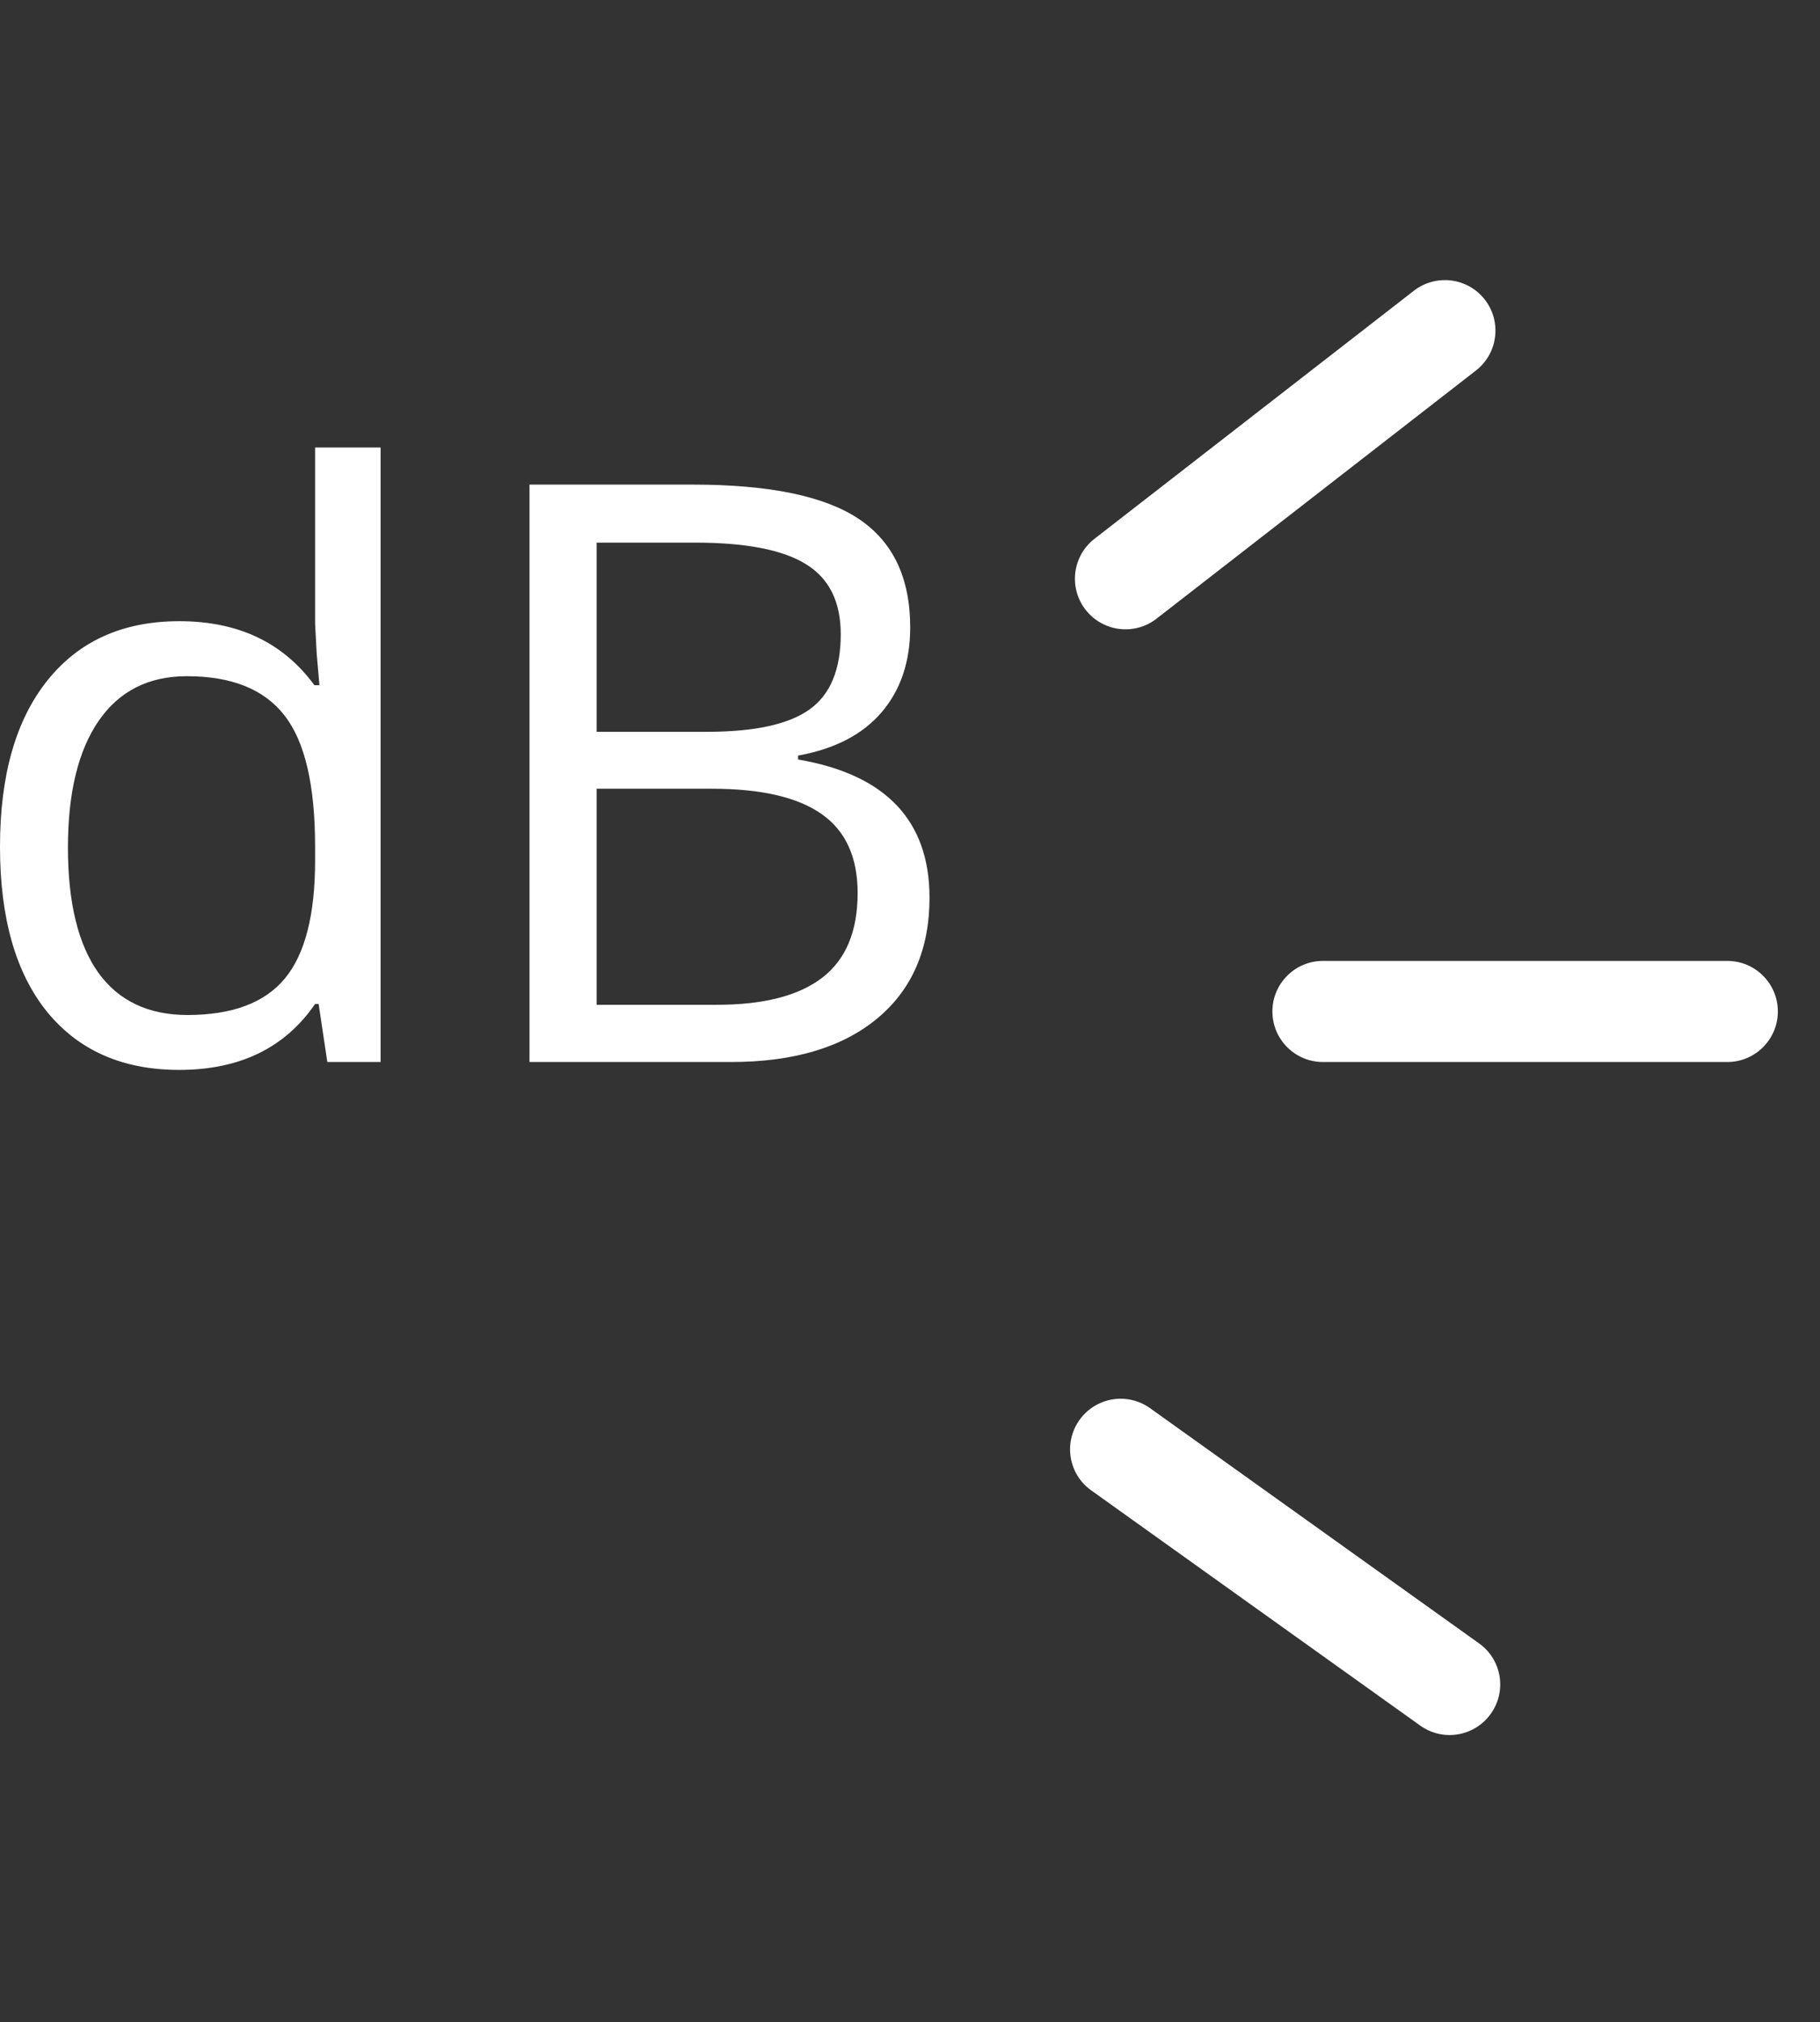 <?xml version="1.0" encoding="utf-8"?>
<!-- Generator: Adobe Illustrator 17.0.0, SVG Export Plug-In . SVG Version: 6.00 Build 0)  -->
<!DOCTYPE svg PUBLIC "-//W3C//DTD SVG 1.1//EN" "http://www.w3.org/Graphics/SVG/1.1/DTD/svg11.dtd">
<svg version="1.1" id="Livello_1" xmlns="http://www.w3.org/2000/svg" xmlns:xlink="http://www.w3.org/1999/xlink" x="0px" y="0px"
	 width="18.004px" height="20px" viewBox="0 0 18.004 20" enable-background="new 0 0 18.004 20" xml:space="preserve">
<rect x="0" y="0" width="18.004" height="20" fill="#333333" stroke="none"/>
<path fill-rule="evenodd" clip-rule="evenodd" fill="#FFFFFF" d="M17.087,9.504h-4c-0.276,0-0.5,0.224-0.5,0.5
	c0,0.276,0.224,0.5,0.5,0.5h4c0.276,0,0.5-0.224,0.5-0.5C17.587,9.728,17.363,9.504,17.087,9.504z"/>
<path fill-rule="evenodd" clip-rule="evenodd" fill="#FFFFFF" d="M13.986,2.876l-3.159,2.453c-0.218,0.169-0.258,0.484-0.088,0.702
	c0.169,0.218,0.484,0.258,0.702,0.088L14.6,3.665c0.218-0.169,0.258-0.484,0.088-0.702C14.519,2.746,14.205,2.706,13.986,2.876z"/>
<path fill-rule="evenodd" clip-rule="evenodd" fill="#FFFFFF" d="M14.631,16.254l-3.254-2.326c-0.225-0.161-0.537-0.109-0.698,0.116
	c-0.161,0.225-0.109,0.537,0.116,0.697l3.254,2.326c0.225,0.161,0.537,0.109,0.698-0.116C14.908,16.726,14.856,16.414,14.631,16.254
	z"/>
<g>
	<path fill="#FFFFFF" d="M3.152,9.93H3.117c-0.299,0.435-0.746,0.652-1.344,0.652c-0.559,0-0.994-0.191-1.307-0.574
		C0.156,9.625,0,9.081,0,8.375s0.156-1.254,0.469-1.645s0.748-0.586,1.305-0.586c0.582,0,1.027,0.211,1.336,0.633H3.16L3.133,6.469
		L3.117,6.168V4.426h0.648v6.078H3.238L3.152,9.93z M1.855,10.039c0.443,0,0.764-0.121,0.963-0.361s0.299-0.629,0.299-1.166V8.375
		c0-0.607-0.1-1.04-0.303-1.299C2.613,6.817,2.291,6.688,1.848,6.688c-0.379,0-0.67,0.148-0.873,0.443
		C0.773,7.426,0.672,7.844,0.672,8.383c0,0.547,0.102,0.959,0.301,1.238C1.174,9.9,1.469,10.039,1.855,10.039z"/>
	<path fill="#FFFFFF" d="M5.238,4.793h1.613c0.758,0,1.306,0.113,1.645,0.34s0.508,0.584,0.508,1.074
		c0,0.338-0.095,0.618-0.283,0.838S8.257,7.408,7.895,7.473v0.039C8.762,7.66,9.195,8.116,9.195,8.879
		c0,0.51-0.173,0.909-0.518,1.195s-0.827,0.43-1.447,0.43H5.238V4.793z M5.902,7.238h1.094c0.469,0,0.806-0.074,1.012-0.221
		s0.309-0.395,0.309-0.744c0-0.32-0.114-0.551-0.344-0.693S7.379,5.367,6.879,5.367H5.902V7.238z M5.902,7.801v2.137h1.191
		c0.461,0,0.808-0.089,1.041-0.268s0.35-0.458,0.35-0.838c0-0.354-0.119-0.615-0.357-0.781c-0.238-0.167-0.601-0.25-1.088-0.25
		H5.902z"/>
</g>
</svg>
